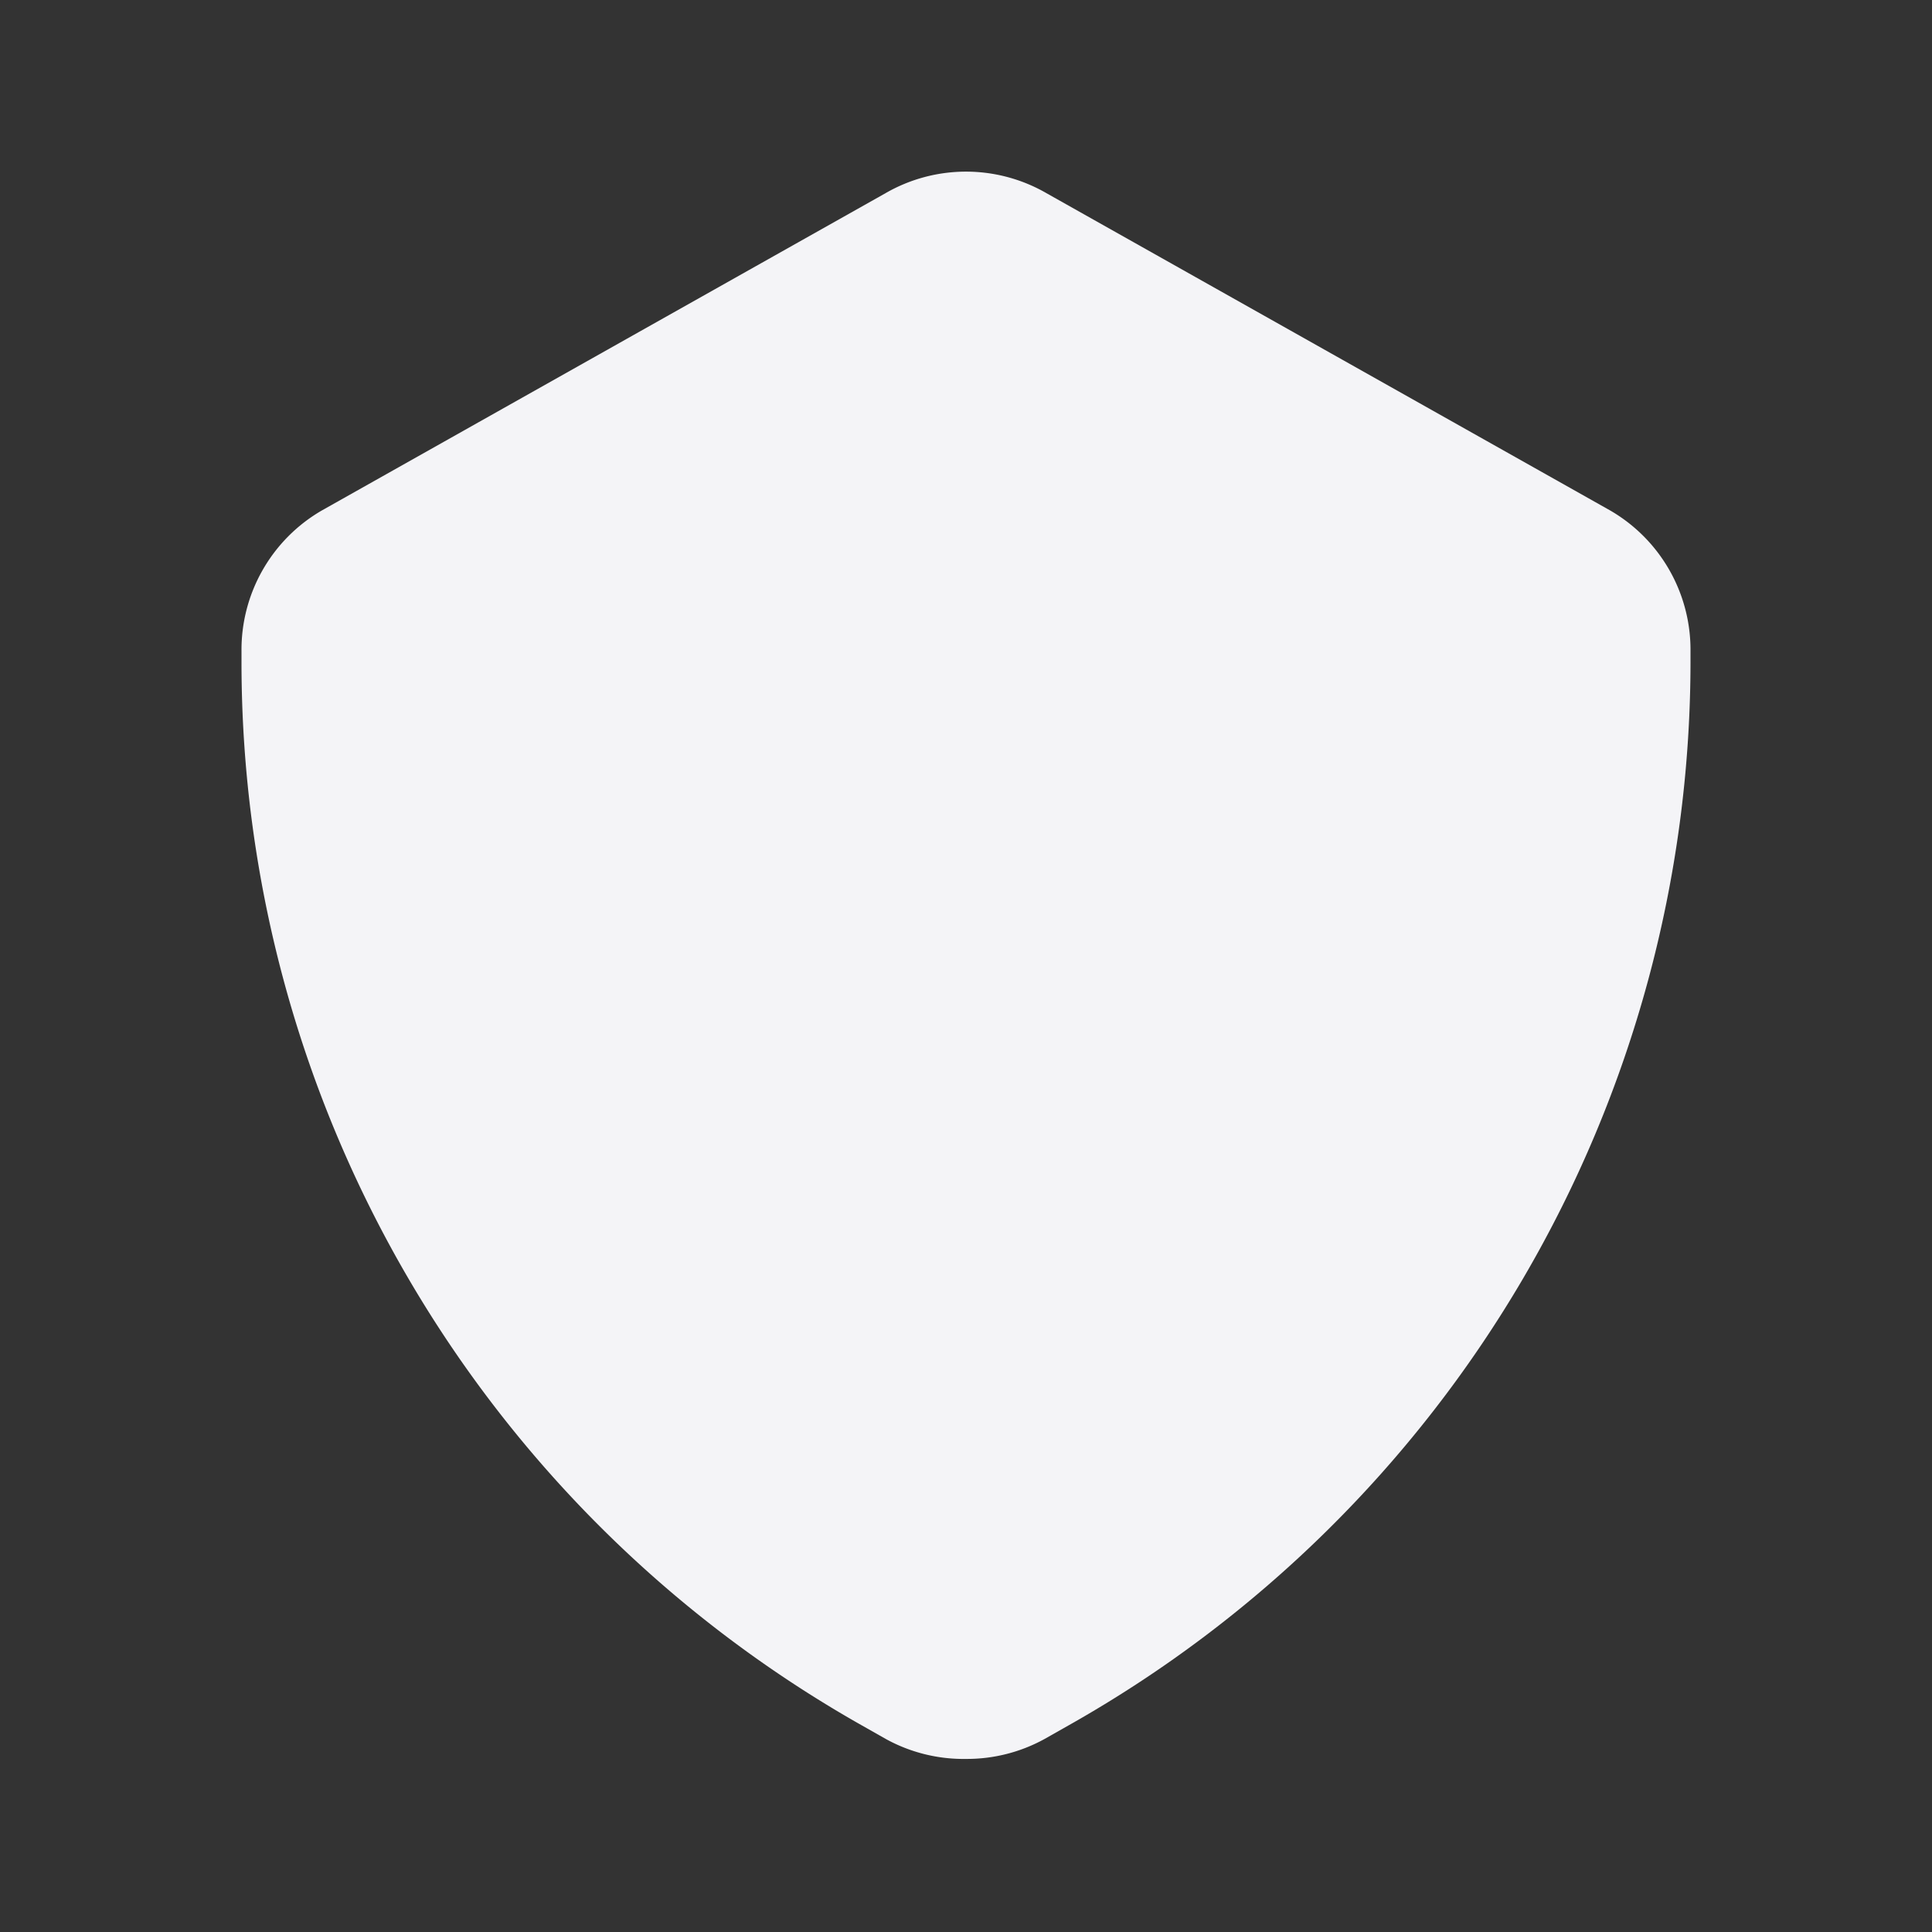 <svg xmlns="http://www.w3.org/2000/svg" viewBox="0 0 24 24"><rect x="0" y="0" width="24" height="24" fill="#333333" stroke="none"/><defs><style>.cls-1{fill:#17191e;opacity:0;}.cls-2{fill:#f4f4f7;}</style></defs><title>shield</title><g id="Layer_2" data-name="Layer 2"><g id="shield"><g id="shield-2" data-name="shield"><rect class="cls-1" width="24" height="24"/><path class="cls-2" d="M12,21.85a2,2,0,0,1-1-.25l-.3-.17A15.17,15.17,0,0,1,3,8.23V8.09A2,2,0,0,1,4,6.34L11,2.4a2,2,0,0,1,2,0l7,3.94a2,2,0,0,1,1,1.75v.14a15.17,15.17,0,0,1-7.72,13.2l-.3.17A2,2,0,0,1,12,21.85Z"/></g></g></g></svg>
